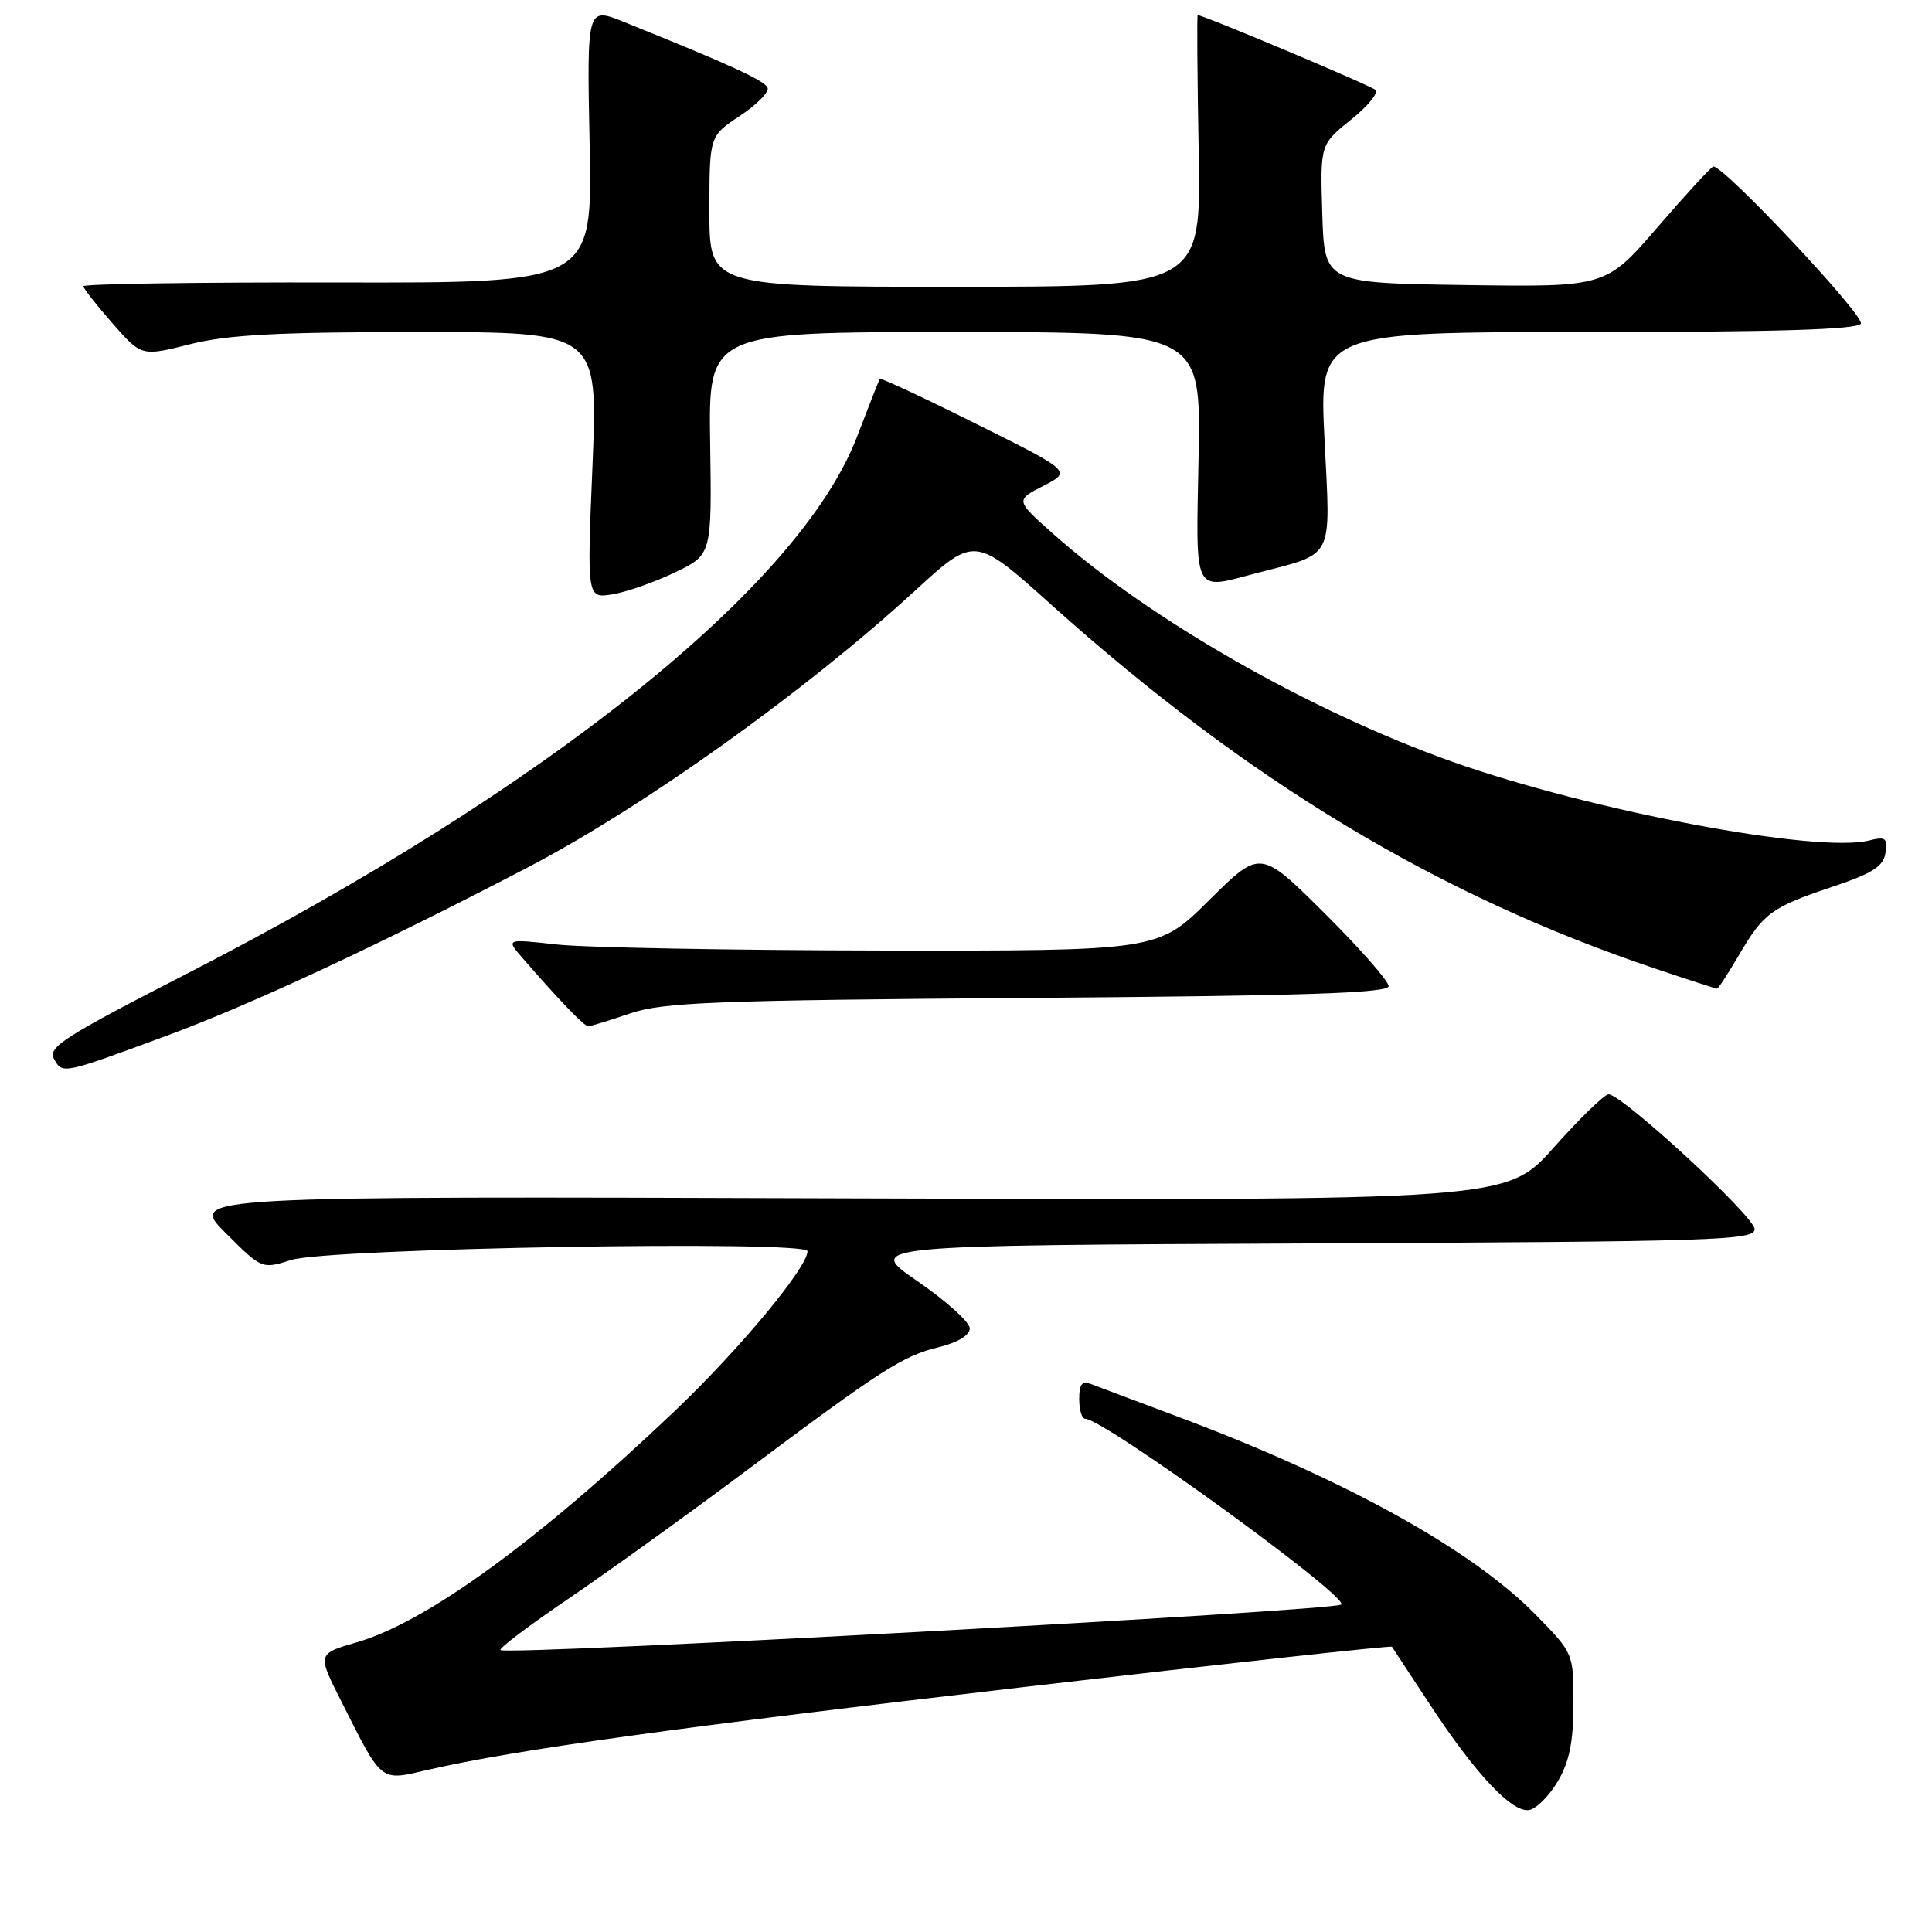 <?xml version="1.0" encoding="UTF-8" standalone="no"?>
<!DOCTYPE svg PUBLIC "-//W3C//DTD SVG 1.1//EN" "http://www.w3.org/Graphics/SVG/1.1/DTD/svg11.dtd" >
<svg xmlns="http://www.w3.org/2000/svg" xmlns:xlink="http://www.w3.org/1999/xlink" version="1.1" viewBox="0 0 256 256">
 <g >
 <path fill="currentColor"
d=" M 206.44 236.00 C 207.95 233.42 208.49 230.74 208.49 225.79 C 208.50 219.08 208.50 219.08 203.50 213.97 C 195.02 205.31 178.13 195.97 156.00 187.69 C 150.78 185.74 145.71 183.84 144.75 183.46 C 143.36 182.92 143.00 183.32 143.00 185.39 C 143.00 186.83 143.36 188.00 143.80 188.00 C 146.25 188.00 178.76 211.57 177.73 212.61 C 176.89 213.44 67.06 219.39 66.31 218.64 C 66.08 218.42 70.09 215.39 75.20 211.92 C 80.32 208.45 90.80 200.91 98.50 195.16 C 116.96 181.37 119.59 179.68 124.42 178.50 C 126.91 177.89 128.50 176.92 128.50 176.01 C 128.50 175.20 125.38 172.39 121.58 169.77 C 114.65 165.02 114.65 165.02 173.58 164.76 C 227.33 164.52 232.50 164.36 232.50 162.87 C 232.50 161.20 214.94 145.00 213.14 145.00 C 212.60 145.00 209.34 148.17 205.89 152.04 C 199.64 159.08 199.64 159.08 112.33 158.79 C 25.02 158.50 25.02 158.50 29.86 163.34 C 34.70 168.18 34.70 168.18 38.60 166.95 C 43.60 165.39 107.00 164.31 107.00 165.79 C 107.00 167.96 97.85 178.96 89.28 187.09 C 71.18 204.27 56.53 214.92 47.32 217.60 C 42.04 219.13 42.04 219.13 45.16 225.31 C 50.76 236.40 50.24 236.00 56.80 234.49 C 68.23 231.86 89.50 228.91 136.36 223.46 C 162.69 220.40 184.32 218.03 184.44 218.20 C 184.55 218.36 186.80 221.78 189.42 225.78 C 195.52 235.09 200.39 240.26 202.64 239.83 C 203.60 239.65 205.31 237.92 206.44 236.00 Z  M 22.00 137.27 C 33.32 133.09 50.21 125.22 69.85 114.98 C 85.22 106.97 106.68 91.64 121.26 78.26 C 129.15 71.02 129.15 71.02 139.28 80.11 C 165.35 103.50 190.54 118.68 219.40 128.37 C 223.71 129.82 227.36 131.00 227.52 131.00 C 227.68 131.00 228.95 129.05 230.35 126.67 C 233.68 120.98 234.69 120.23 242.71 117.54 C 248.14 115.72 249.57 114.81 249.84 113.00 C 250.13 111.04 249.84 110.82 247.66 111.37 C 240.78 113.10 210.77 107.43 192.51 100.96 C 173.69 94.29 152.30 82.08 139.52 70.71 C 134.54 66.28 134.54 66.28 138.27 64.37 C 141.99 62.46 141.99 62.46 129.38 56.18 C 122.45 52.72 116.68 50.03 116.58 50.20 C 116.47 50.36 115.10 53.84 113.54 57.92 C 105.96 77.67 72.35 104.59 24.84 128.98 C 8.46 137.38 6.29 138.77 7.16 140.32 C 8.29 142.34 8.21 142.36 22.00 137.27 Z  M 83.50 134.28 C 87.86 132.81 94.62 132.54 136.25 132.23 C 172.76 131.96 184.00 131.59 184.00 130.67 C 184.00 130.00 180.18 125.65 175.50 121.00 C 167.00 112.55 167.00 112.55 160.23 119.27 C 153.45 126.00 153.45 126.00 116.97 125.95 C 96.91 125.92 77.47 125.56 73.76 125.15 C 67.03 124.40 67.03 124.40 69.24 126.95 C 74.21 132.66 77.42 136.00 77.95 135.99 C 78.25 135.98 80.75 135.22 83.50 134.28 Z  M 89.43 75.85 C 94.32 73.50 94.32 73.50 94.10 58.75 C 93.87 44.00 93.87 44.00 126.50 44.00 C 159.13 44.00 159.13 44.00 158.82 60.50 C 158.46 79.11 157.99 78.17 166.50 75.94 C 176.92 73.22 176.31 74.41 175.51 58.33 C 174.79 44.00 174.79 44.00 210.34 44.00 C 235.24 44.00 246.09 43.67 246.57 42.89 C 247.17 41.91 228.37 21.88 227.02 22.07 C 226.73 22.12 223.41 25.73 219.64 30.10 C 212.78 38.04 212.78 38.04 194.14 37.77 C 175.50 37.50 175.50 37.50 175.21 28.33 C 174.93 19.15 174.93 19.15 178.98 15.89 C 181.21 14.10 182.69 12.31 182.27 11.92 C 181.66 11.34 159.46 2.00 158.70 2.00 C 158.59 2.00 158.65 10.10 158.83 20.00 C 159.16 38.00 159.16 38.00 126.58 38.00 C 94.00 38.00 94.00 38.00 94.00 28.01 C 94.00 18.03 94.00 18.03 98.03 15.36 C 100.25 13.89 101.91 12.22 101.72 11.65 C 101.40 10.70 96.64 8.52 82.63 2.89 C 77.76 0.93 77.76 0.93 78.13 19.22 C 78.50 37.50 78.50 37.50 44.75 37.43 C 26.19 37.39 11.02 37.62 11.04 37.93 C 11.07 38.24 12.81 40.46 14.92 42.86 C 18.75 47.23 18.75 47.23 25.19 45.61 C 30.22 44.35 36.85 44.00 55.44 44.00 C 79.24 44.00 79.24 44.00 78.51 61.65 C 77.77 79.30 77.77 79.30 81.15 78.75 C 83.01 78.45 86.74 77.14 89.43 75.85 Z "/>
</g>
</svg>